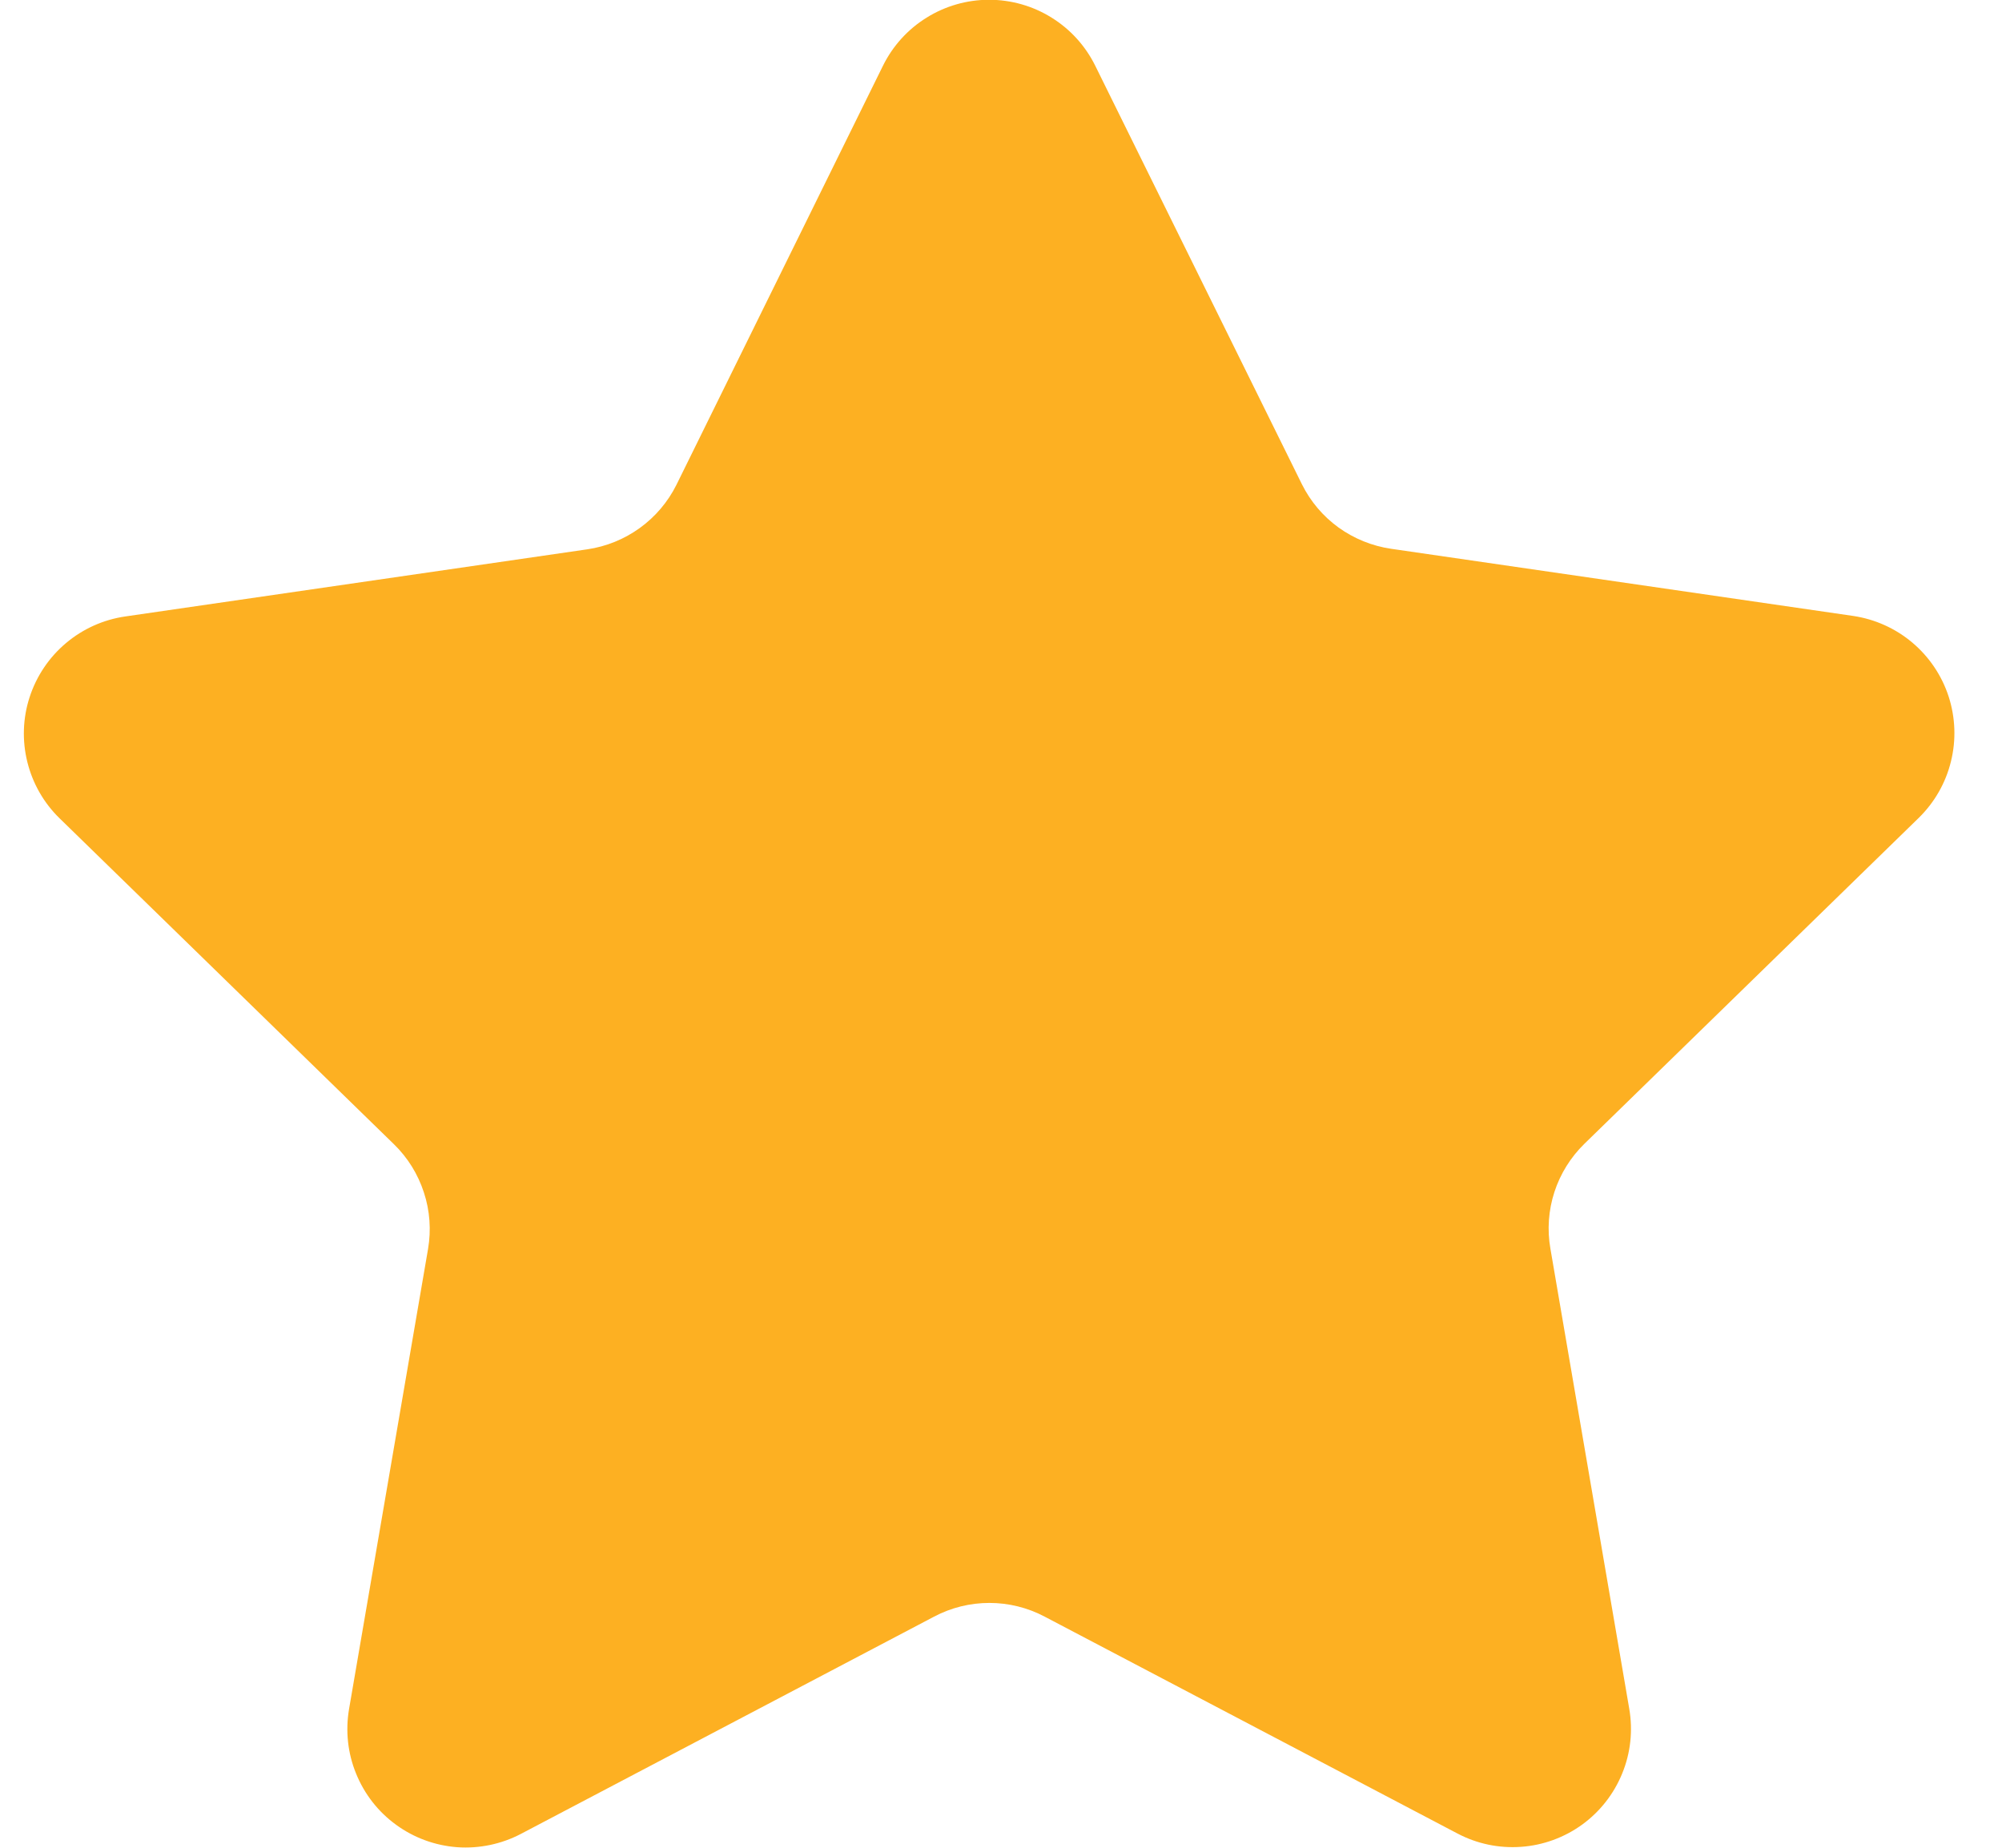 <svg width="26" height="24" viewBox="0 0 26 24" fill="none" xmlns="http://www.w3.org/2000/svg">
<g clip-path="url(#clip0_5185_2800)">
<path d="M14.224 0.854L16.908 6.29C17.019 6.513 17.182 6.706 17.384 6.852C17.586 6.997 17.82 7.092 18.066 7.128L24.066 8C24.35 8.042 24.617 8.162 24.836 8.347C25.055 8.532 25.218 8.774 25.307 9.047C25.395 9.32 25.406 9.612 25.337 9.89C25.269 10.169 25.124 10.422 24.919 10.623L20.576 14.857C20.398 15.031 20.264 15.246 20.187 15.483C20.11 15.72 20.092 15.973 20.135 16.218L21.159 22.194C21.208 22.477 21.177 22.768 21.068 23.034C20.96 23.3 20.78 23.53 20.548 23.699C20.316 23.867 20.041 23.968 19.755 23.988C19.468 24.009 19.182 23.949 18.928 23.815L13.567 20.998C13.346 20.881 13.099 20.82 12.849 20.82C12.599 20.82 12.352 20.881 12.131 20.998L6.765 23.82C6.511 23.953 6.225 24.013 5.939 23.993C5.653 23.972 5.378 23.872 5.146 23.703C4.913 23.535 4.733 23.304 4.625 23.038C4.516 22.773 4.485 22.482 4.533 22.199L5.559 16.223C5.601 15.977 5.583 15.725 5.505 15.488C5.428 15.251 5.295 15.036 5.116 14.862L0.775 10.63C0.569 10.43 0.424 10.176 0.355 9.897C0.286 9.619 0.296 9.326 0.385 9.054C0.474 8.781 0.637 8.538 0.857 8.353C1.076 8.168 1.343 8.048 1.627 8.007L7.627 7.135C7.873 7.099 8.107 7.004 8.309 6.858C8.51 6.713 8.674 6.52 8.785 6.297L11.467 0.854C11.594 0.597 11.79 0.38 12.034 0.229C12.278 0.077 12.559 -0.003 12.845 -0.003C13.132 -0.003 13.414 0.077 13.657 0.229C13.901 0.38 14.097 0.597 14.224 0.854Z" fill="#FDB022"/>
</g>
<defs>
<clipPath id="clip0_5185_2800">
<rect width="25.077" height="24" fill="white" transform="translate(0.307)"/>
</clipPath>
</defs>
</svg>
